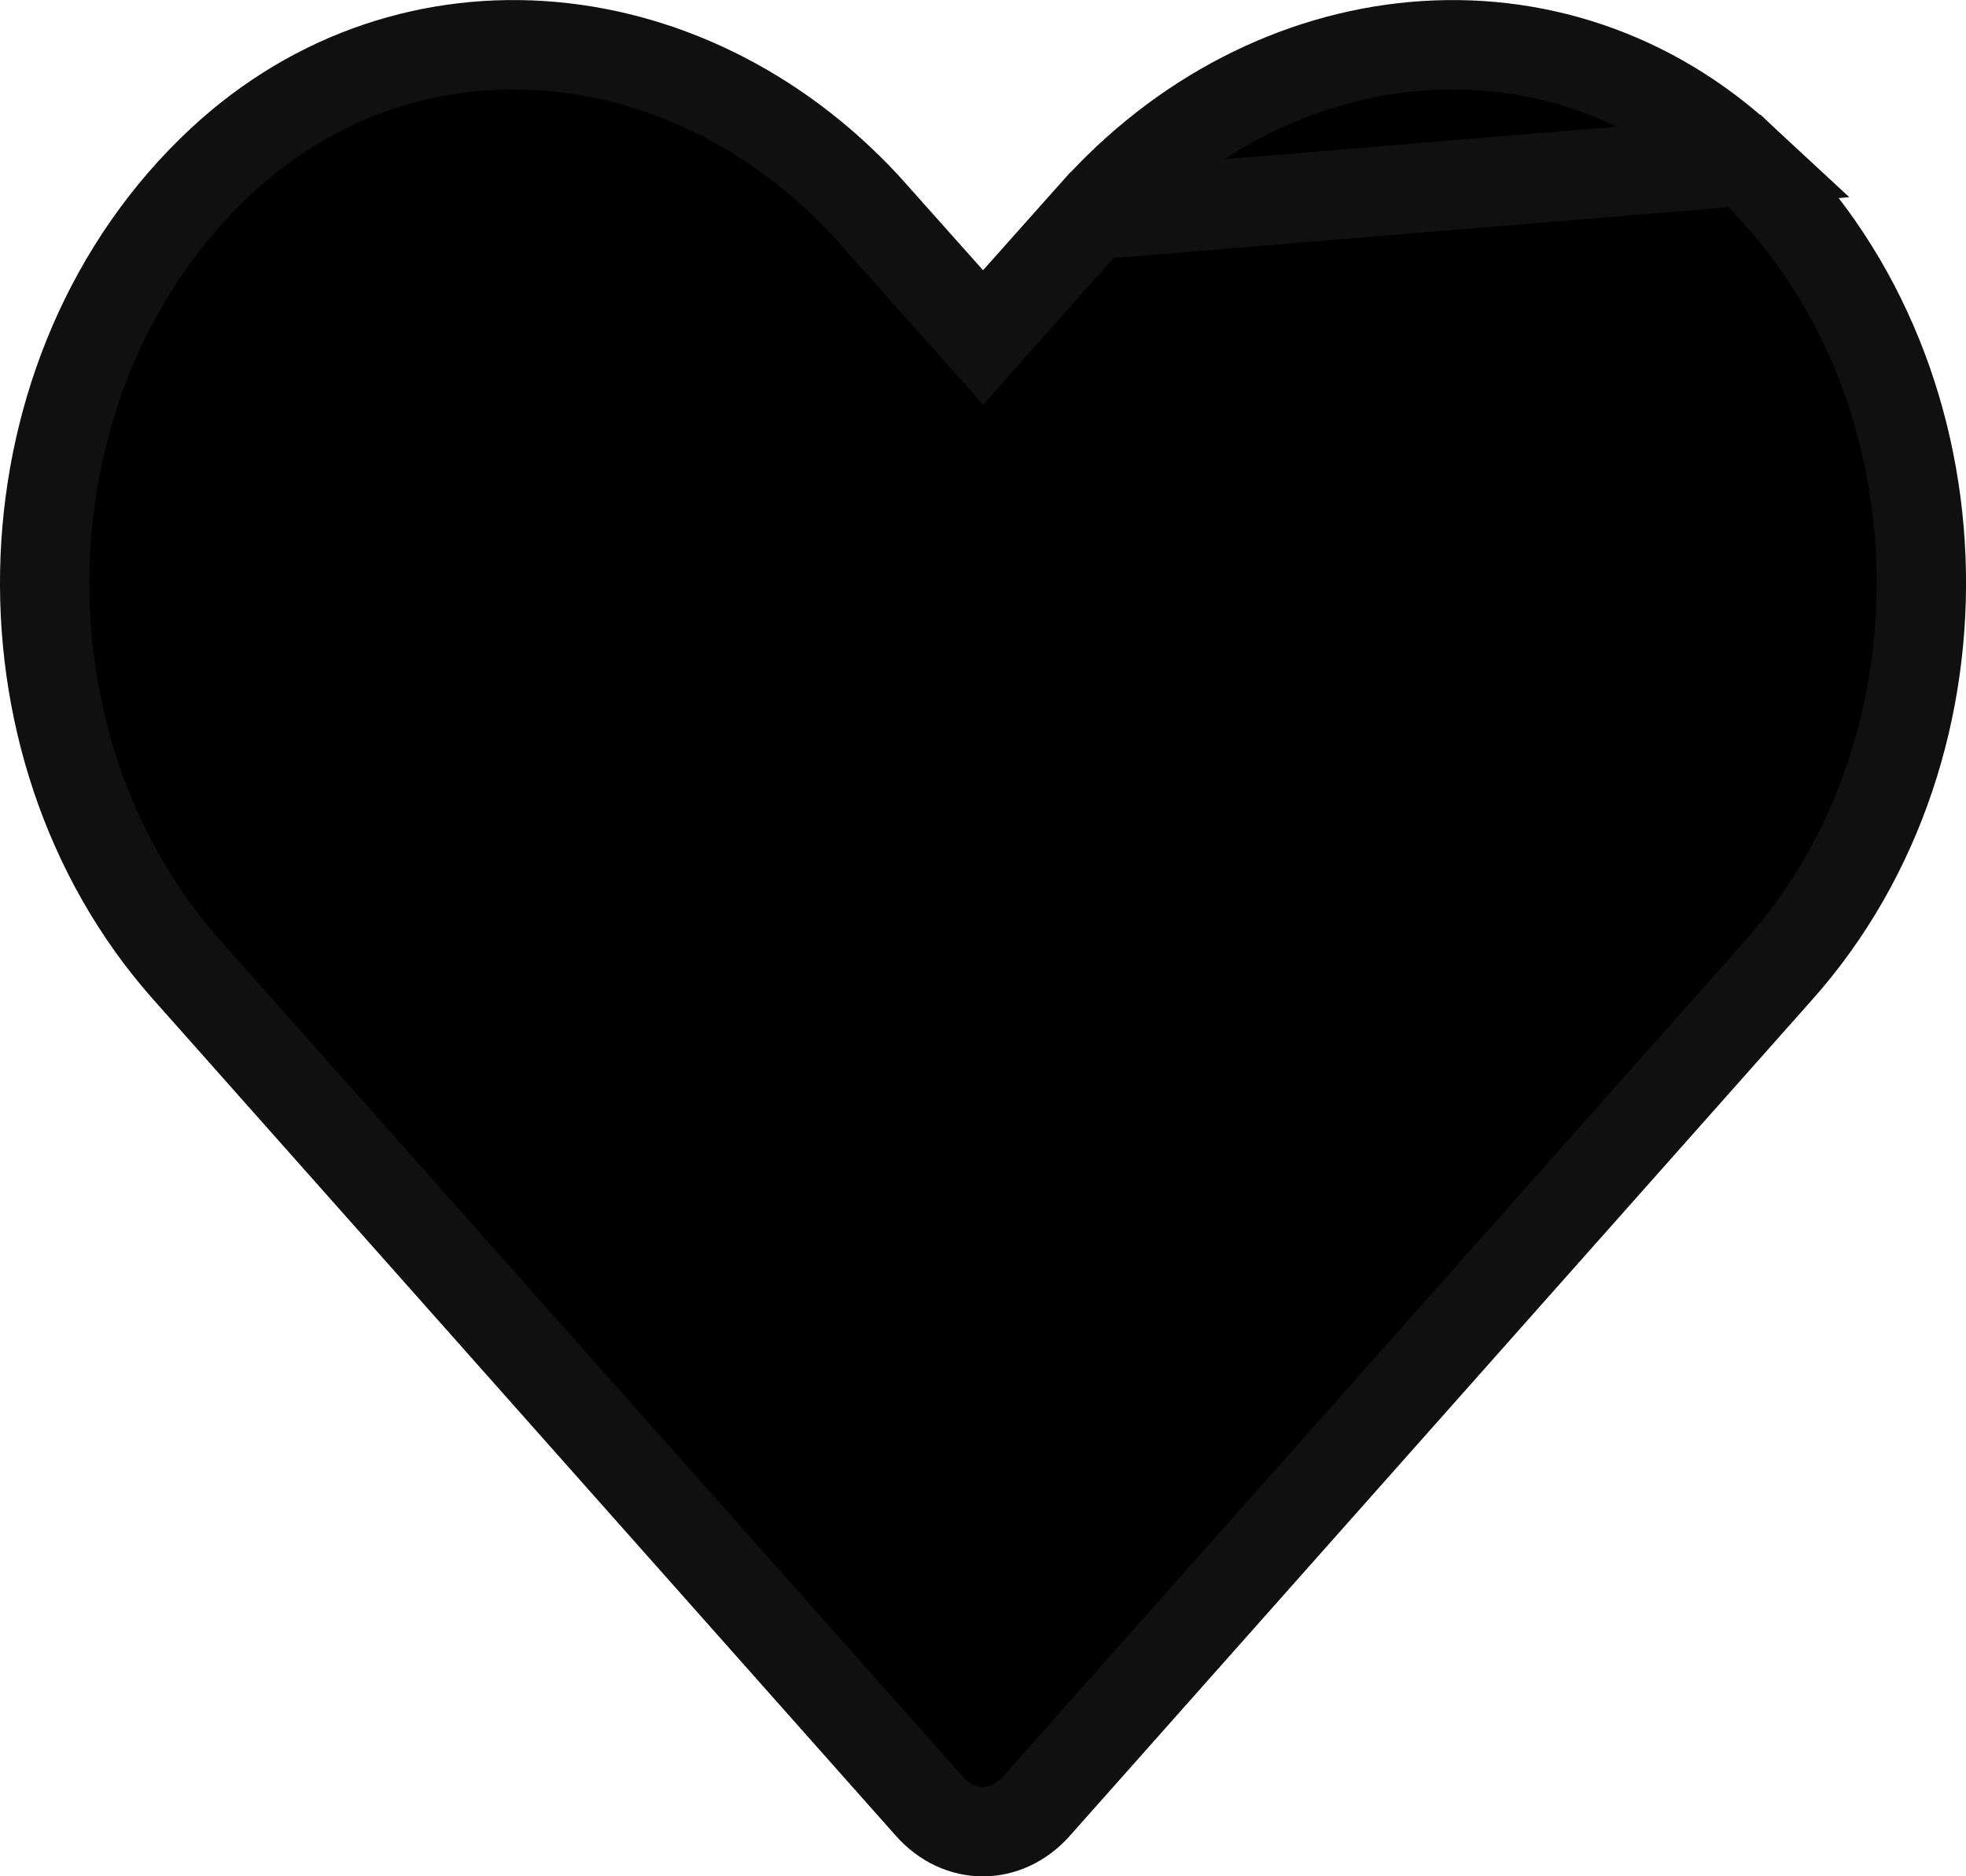 <svg width="22" height="21" viewBox="0 0 22 21" fill="none" xmlns="http://www.w3.org/2000/svg">

<path id="heart" fill="#none" d="M12.221 2.406L12.221 2.406L11.374 3.357L11.001 3.777L10.627 3.357L9.78 2.406L9.78 2.405C7.783 0.153 4.598 -0.17 2.477 1.802C-0.018 4.125 -0.155 8.324 2.085 10.85L10.399 20.215C10.399 20.215 10.399 20.215 10.399 20.215C10.737 20.596 11.259 20.596 11.598 20.215C11.598 20.215 11.598 20.215 11.598 20.215L19.912 10.849L19.912 10.849C22.156 8.323 22.019 4.125 19.524 1.802L12.221 2.406ZM12.221 2.406C14.223 0.152 17.404 -0.169 19.524 1.802L12.221 2.406Z" stroke="#101010"/>
        <linearGradient id="MyGradient" gradientTransform="rotate(110)">
          <stop offset="-5.2%" stop-color="#9356DC" />
          <stop offset="110.74%" stop-color="#FF79DA" />
        </linearGradient>
</svg>